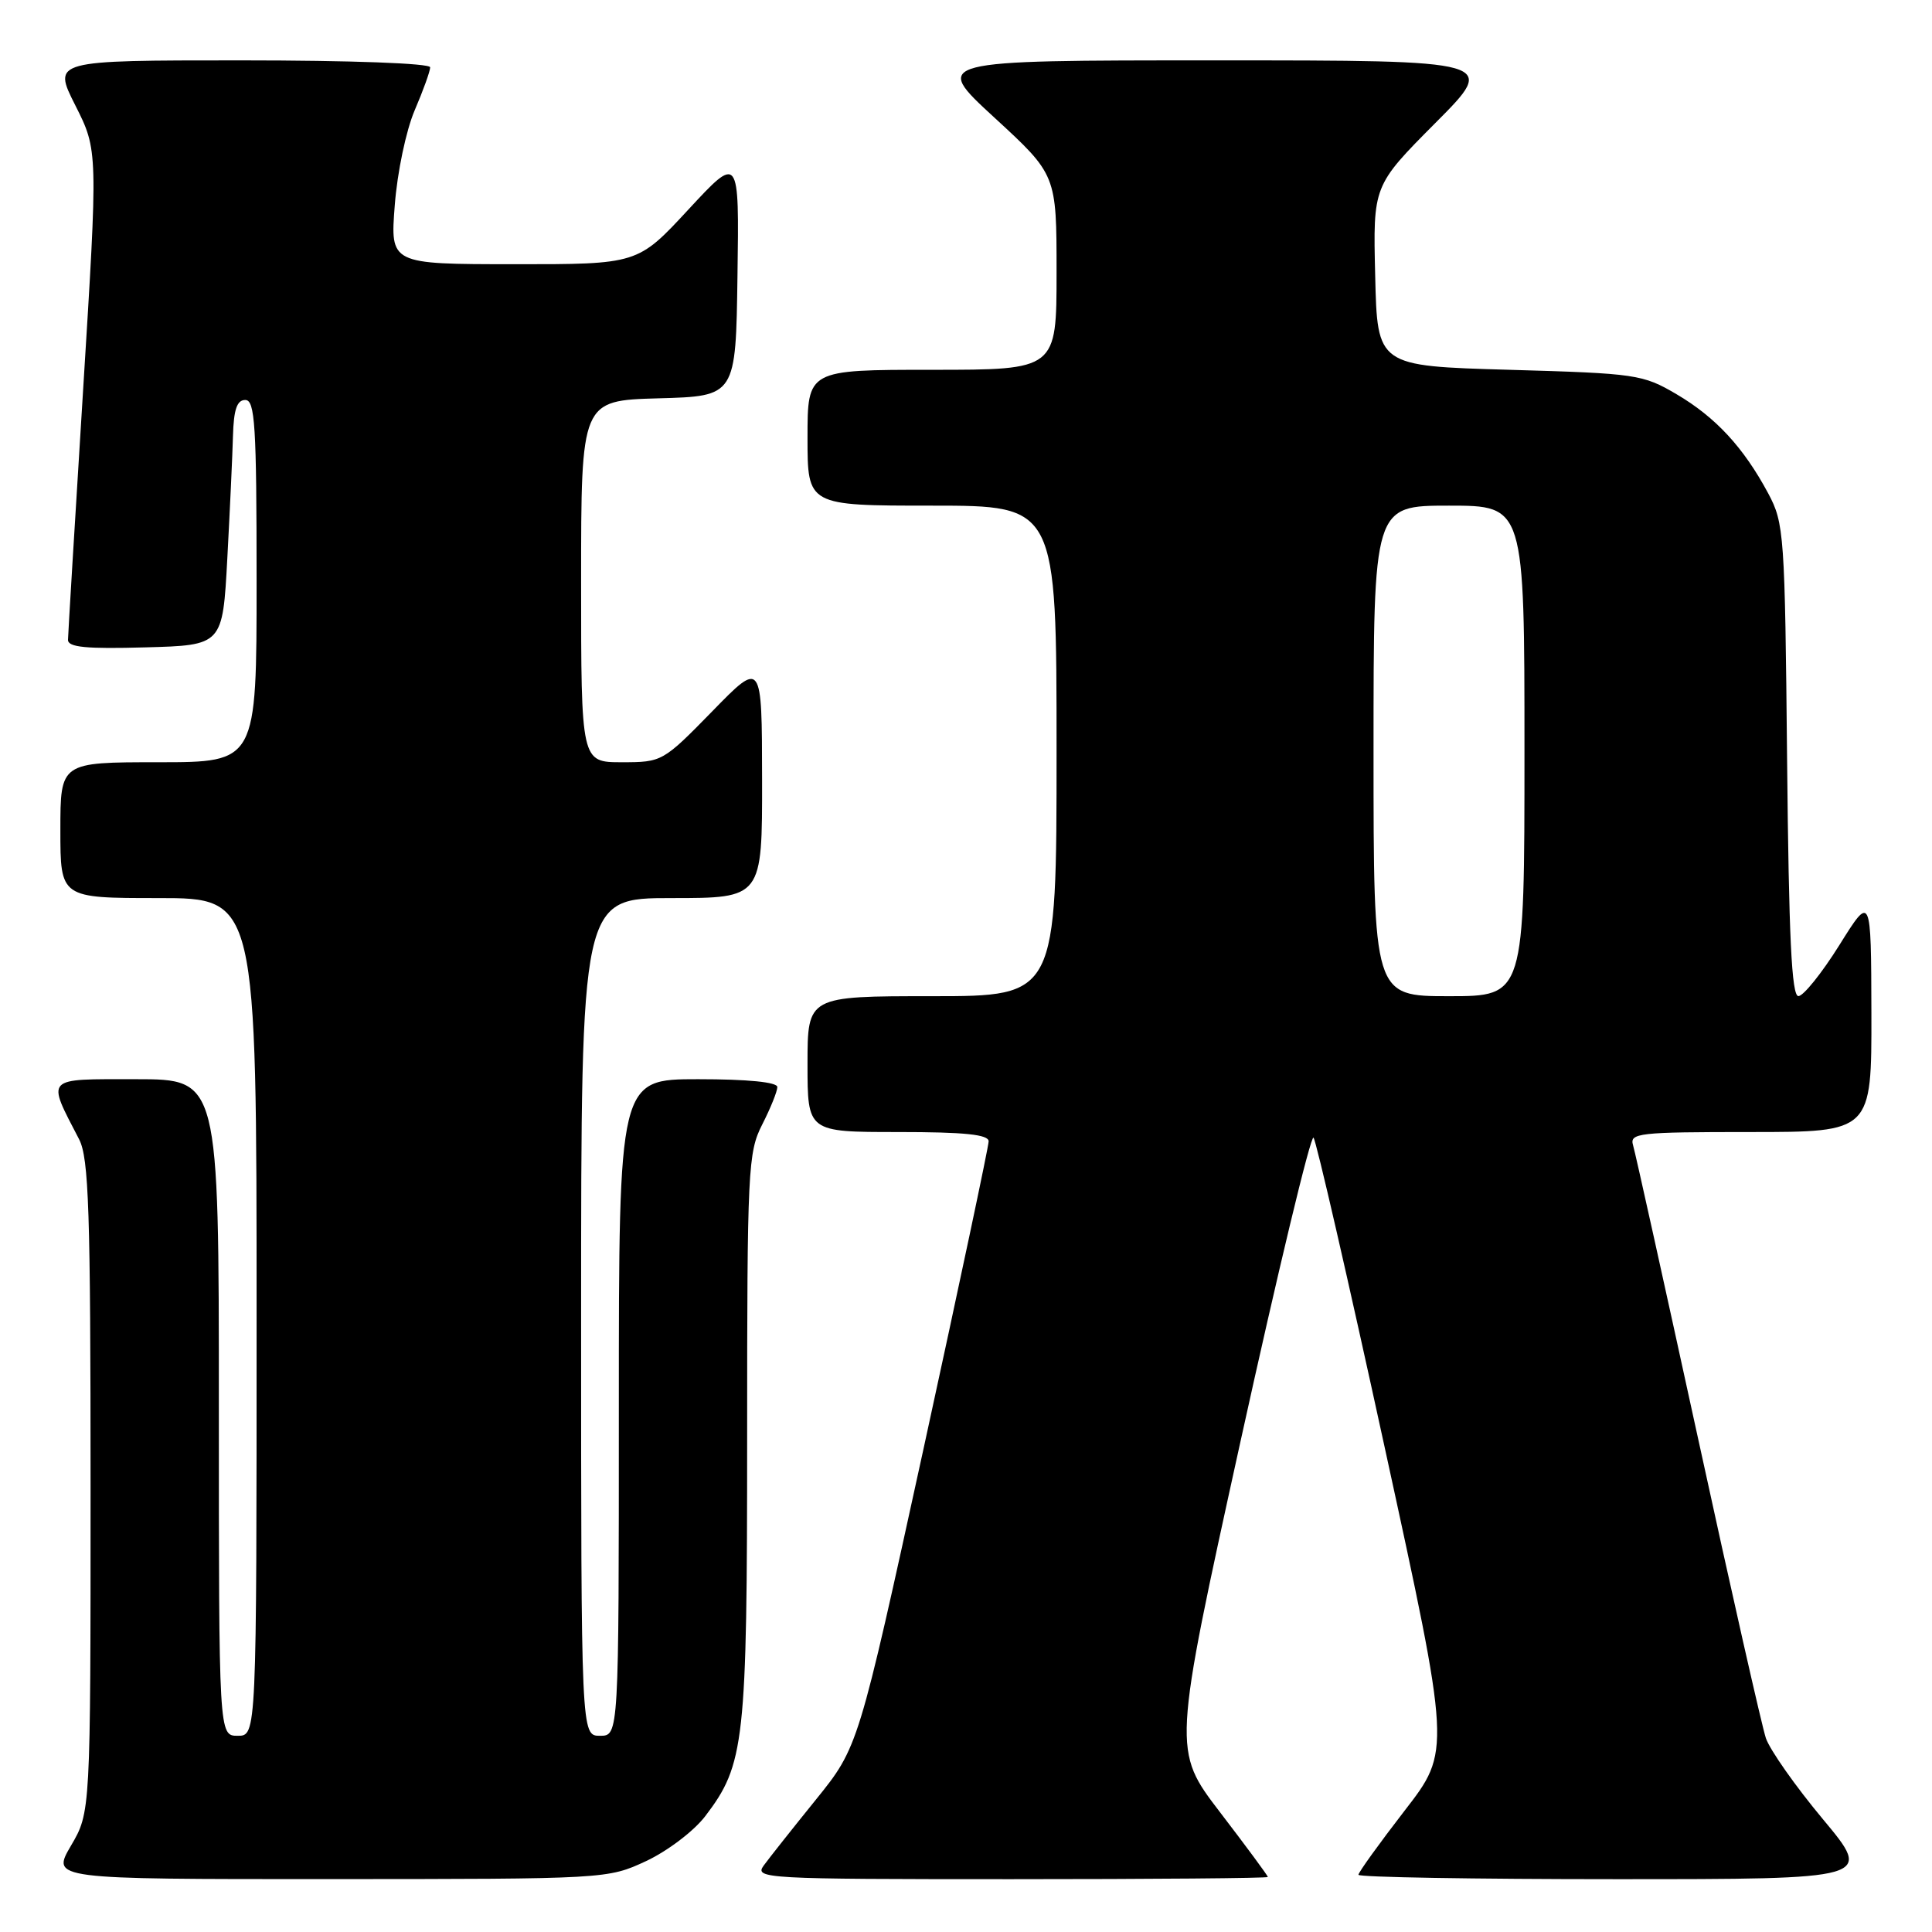 <?xml version="1.0" encoding="UTF-8" standalone="no"?>
<!DOCTYPE svg PUBLIC "-//W3C//DTD SVG 1.1//EN" "http://www.w3.org/Graphics/SVG/1.1/DTD/svg11.dtd" >
<svg xmlns="http://www.w3.org/2000/svg" xmlns:xlink="http://www.w3.org/1999/xlink" version="1.1" viewBox="0 0 256 256">
 <g >
 <path fill="currentColor"
d=" M 85.62 246.60 C 88.44 245.28 91.95 242.62 93.45 240.65 C 98.68 233.79 99.00 230.93 99.00 190.30 C 99.00 154.89 99.11 152.71 101.00 149.00 C 102.10 146.84 103.00 144.61 103.00 144.04 C 103.00 143.39 99.10 143.00 92.50 143.00 C 82.00 143.00 82.00 143.00 82.00 186.50 C 82.00 230.00 82.00 230.00 79.50 230.00 C 77.00 230.00 77.00 230.00 77.00 174.50 C 77.00 119.00 77.00 119.00 89.00 119.00 C 101.00 119.00 101.00 119.00 100.98 103.25 C 100.96 87.50 100.96 87.50 94.38 94.25 C 87.85 100.93 87.73 101.00 82.39 101.00 C 77.00 101.00 77.00 101.00 77.00 77.03 C 77.00 53.07 77.00 53.07 87.25 52.78 C 97.50 52.50 97.50 52.50 97.72 36.50 C 97.95 20.50 97.95 20.50 91.22 27.76 C 84.50 35.02 84.50 35.02 68.10 35.01 C 51.70 35.00 51.70 35.00 52.31 27.19 C 52.64 22.83 53.81 17.27 54.95 14.61 C 56.08 11.98 57.00 9.42 57.00 8.92 C 57.00 8.39 46.49 8.00 31.99 8.00 C 6.97 8.00 6.97 8.00 9.98 13.96 C 12.99 19.93 12.99 19.93 11.01 51.71 C 9.92 69.20 9.02 84.08 9.01 84.78 C 9.00 85.77 11.42 86.00 19.25 85.78 C 29.50 85.50 29.50 85.50 30.12 74.00 C 30.46 67.67 30.80 60.36 30.87 57.75 C 30.97 54.25 31.40 53.00 32.50 53.00 C 33.79 53.00 34.00 56.33 34.00 77.00 C 34.00 101.00 34.00 101.00 21.00 101.00 C 8.00 101.00 8.00 101.00 8.00 110.00 C 8.00 119.00 8.00 119.00 21.00 119.00 C 34.00 119.00 34.00 119.00 34.00 174.50 C 34.00 230.00 34.00 230.00 31.50 230.00 C 29.00 230.00 29.00 230.00 29.00 186.50 C 29.00 143.00 29.00 143.00 18.02 143.00 C 5.79 143.00 6.16 142.61 10.48 150.96 C 11.77 153.46 12.00 160.37 12.00 197.02 C 12.00 240.14 12.00 240.14 9.40 244.57 C 6.81 249.00 6.81 249.00 43.65 248.99 C 80.36 248.98 80.52 248.97 85.62 246.60 Z  M 168.00 248.71 C 168.00 248.55 165.16 244.70 161.69 240.17 C 155.37 231.92 155.37 231.92 164.38 190.96 C 169.34 168.43 173.69 150.33 174.05 150.75 C 174.41 151.16 178.65 169.61 183.47 191.75 C 192.25 232.01 192.25 232.01 186.12 239.92 C 182.76 244.27 180.00 248.10 180.00 248.42 C 180.00 248.74 195.34 249.00 214.09 249.00 C 248.17 249.00 248.17 249.00 241.56 241.07 C 237.92 236.71 234.52 231.87 233.99 230.32 C 233.47 228.77 229.41 210.85 224.98 190.50 C 220.54 170.15 216.68 152.71 216.39 151.75 C 215.91 150.13 217.10 150.00 231.93 150.00 C 248.00 150.00 248.00 150.00 247.97 134.25 C 247.93 118.50 247.93 118.50 243.72 125.24 C 241.40 128.95 238.96 131.98 238.30 131.99 C 237.40 132.00 237.03 124.19 236.80 100.75 C 236.51 70.76 236.41 69.33 234.30 65.38 C 231.03 59.28 227.34 55.29 222.14 52.23 C 217.68 49.61 216.82 49.48 200.00 49.00 C 182.50 48.50 182.50 48.50 182.22 36.55 C 181.93 24.61 181.93 24.61 190.19 16.30 C 198.46 8.00 198.46 8.00 160.99 8.00 C 123.52 8.00 123.52 8.00 131.76 15.58 C 140.00 23.16 140.00 23.16 140.00 36.08 C 140.00 49.00 140.00 49.00 123.50 49.00 C 107.00 49.00 107.00 49.00 107.00 58.00 C 107.00 67.00 107.00 67.00 123.50 67.00 C 140.00 67.00 140.00 67.00 140.00 99.50 C 140.00 132.00 140.00 132.00 123.50 132.00 C 107.00 132.00 107.00 132.00 107.00 141.00 C 107.00 150.00 107.00 150.00 119.00 150.00 C 127.82 150.00 131.00 150.33 131.00 151.23 C 131.00 151.91 127.11 170.24 122.37 191.98 C 113.73 231.50 113.73 231.50 108.12 238.45 C 105.03 242.27 101.91 246.21 101.19 247.20 C 99.94 248.92 101.34 249.00 133.94 249.00 C 152.67 249.00 168.00 248.87 168.00 248.71 Z  M 182.00 99.50 C 182.00 67.00 182.00 67.00 192.00 67.00 C 202.00 67.00 202.00 67.00 202.00 99.50 C 202.00 132.00 202.00 132.00 192.00 132.00 C 182.00 132.00 182.00 132.00 182.00 99.50 Z "/>
</g>
</svg>